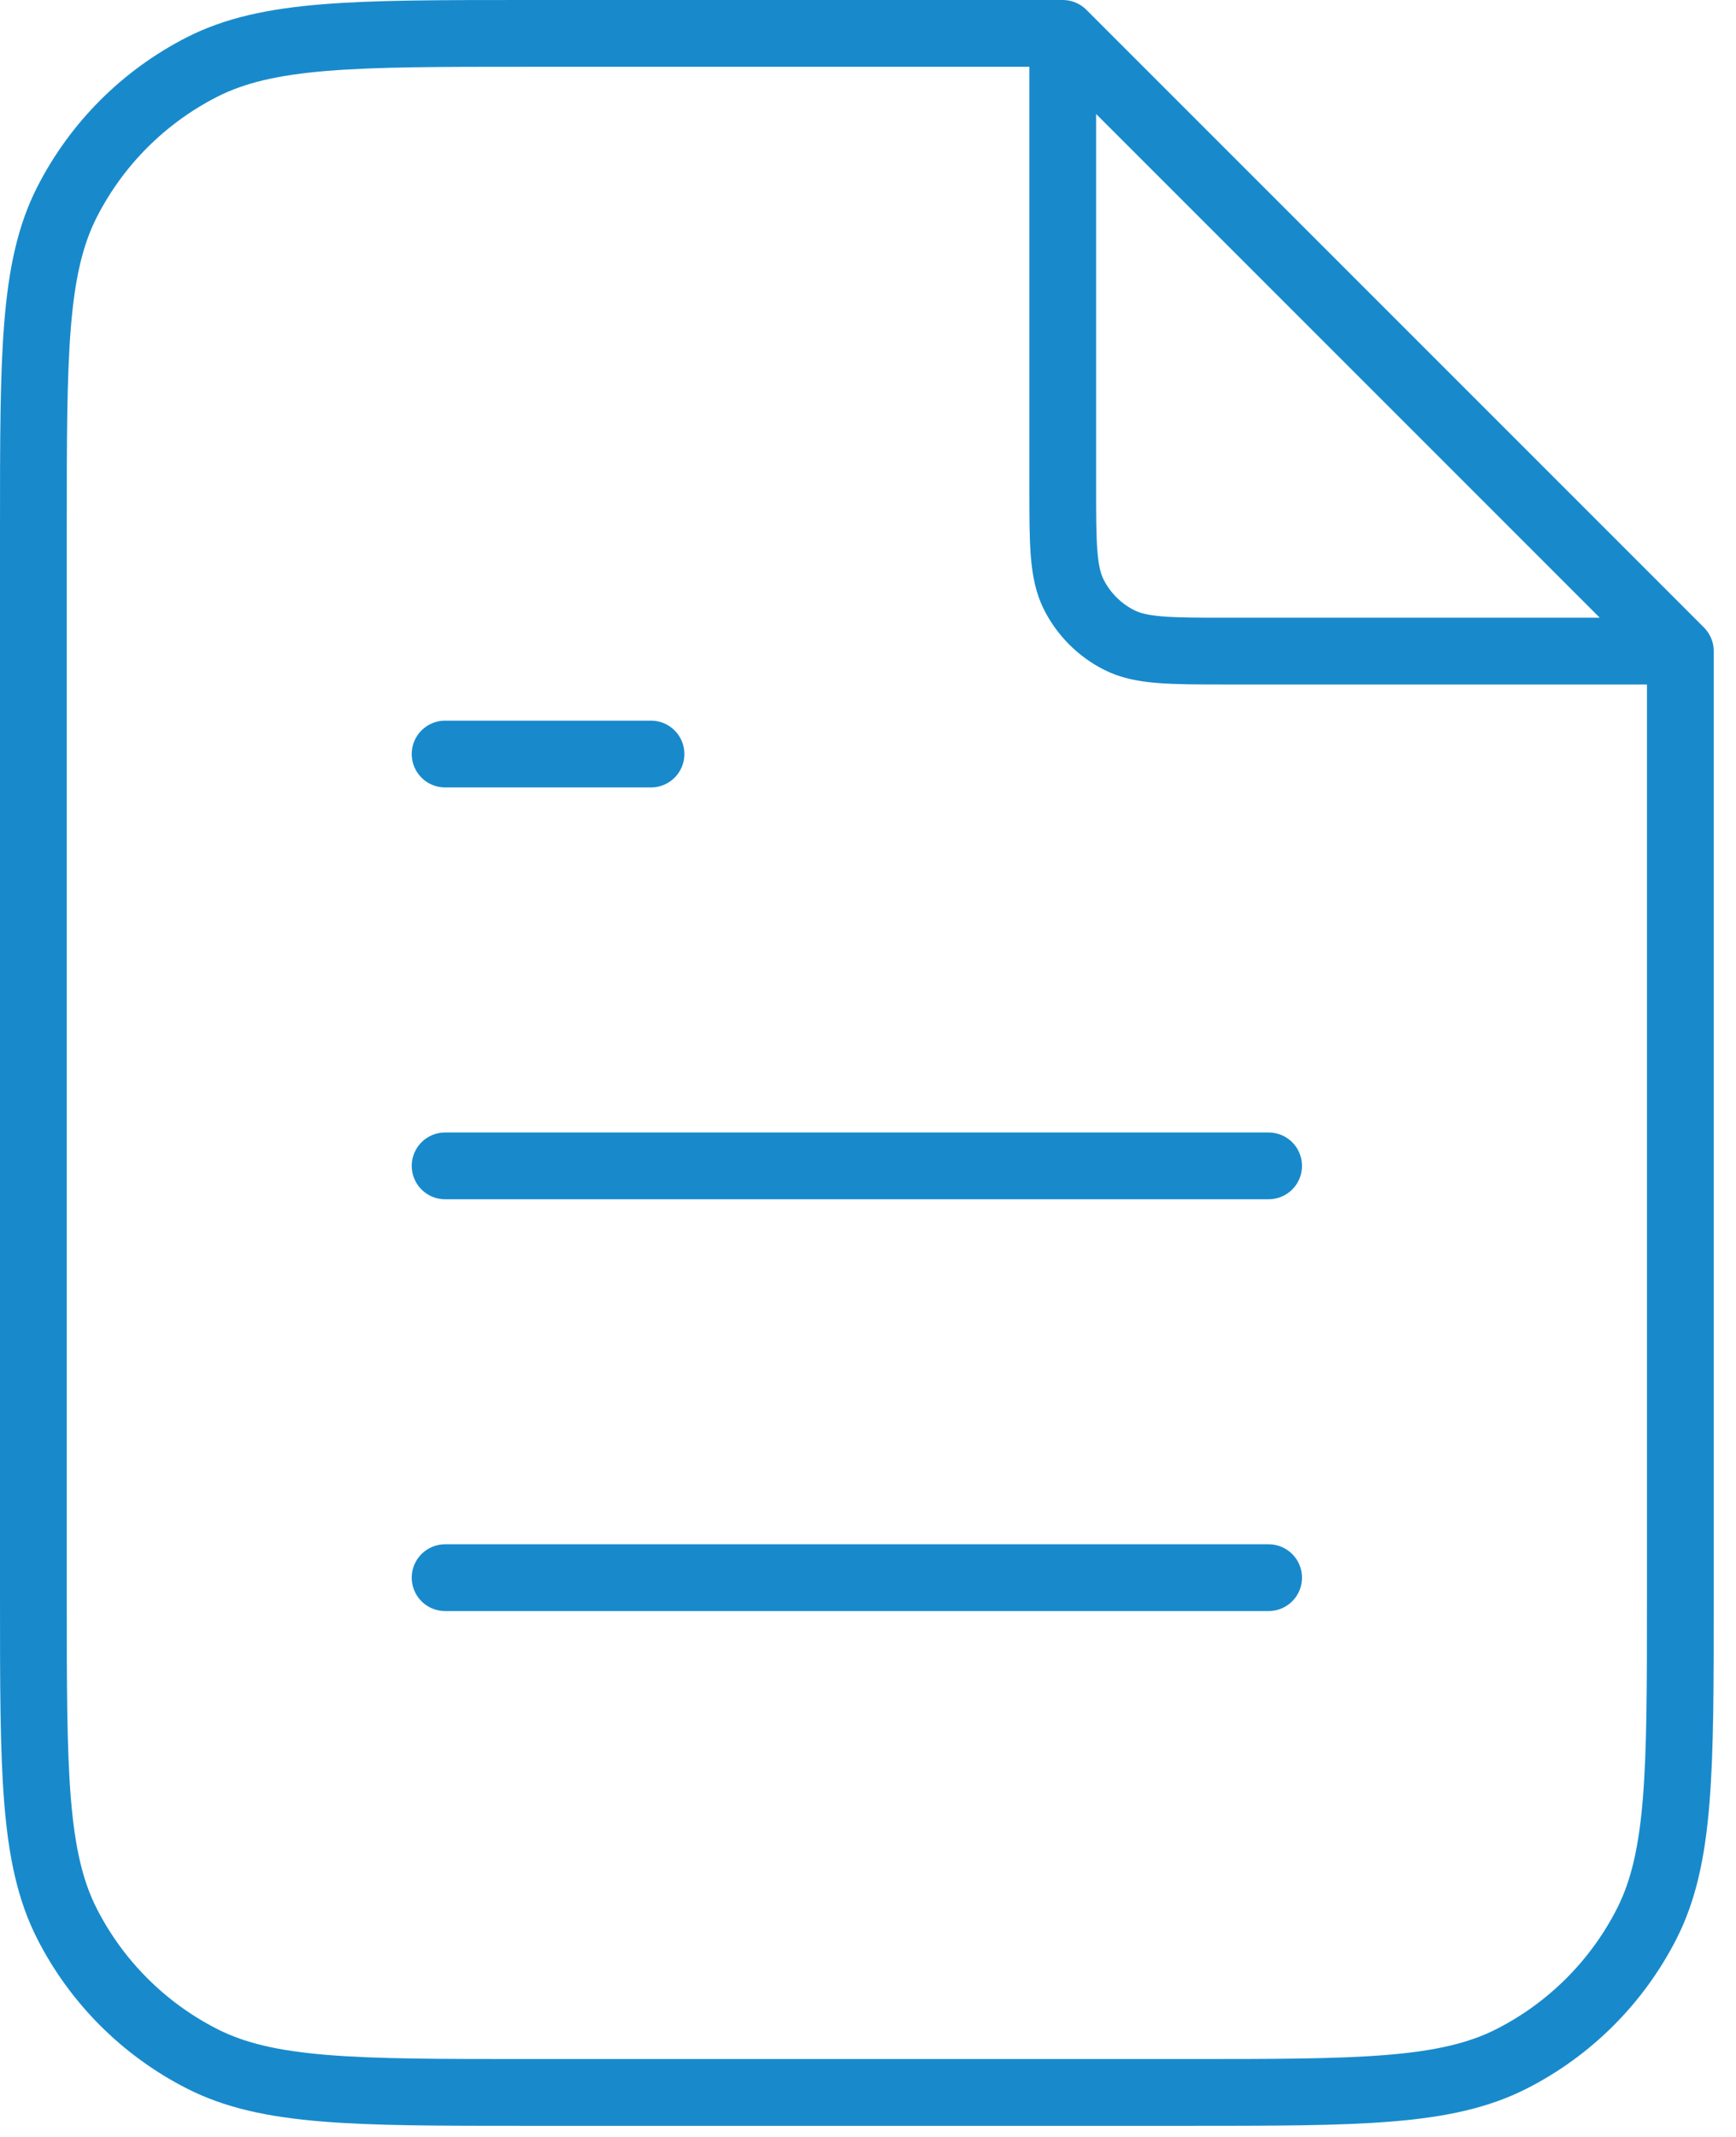 <svg width="52" height="64" viewBox="0 0 52 64" fill="none" xmlns="http://www.w3.org/2000/svg">
<path d="M31.833 1.831V14.567C31.833 16.294 31.833 17.157 32.169 17.817C32.465 18.397 32.937 18.869 33.517 19.164C34.176 19.5 35.04 19.5 36.767 19.5H49.502M38 34.917H13.333M38 47.25H13.333M19.5 22.583H13.333M31.833 1H15.8C10.62 1 8.029 1 6.051 2.008C4.31 2.895 2.895 4.31 2.008 6.051C1 8.029 1 10.62 1 15.8V47.867C1 53.047 1 55.637 2.008 57.616C2.895 59.357 4.31 60.772 6.051 61.658C8.029 62.667 10.62 62.667 15.8 62.667H35.533C40.714 62.667 43.304 62.667 45.283 61.658C47.023 60.772 48.438 59.357 49.325 57.616C50.333 55.637 50.333 53.047 50.333 47.867V19.5L31.833 1Z" stroke="#188ACC" stroke-width="2" stroke-linecap="round" stroke-linejoin="round"/>
</svg>
